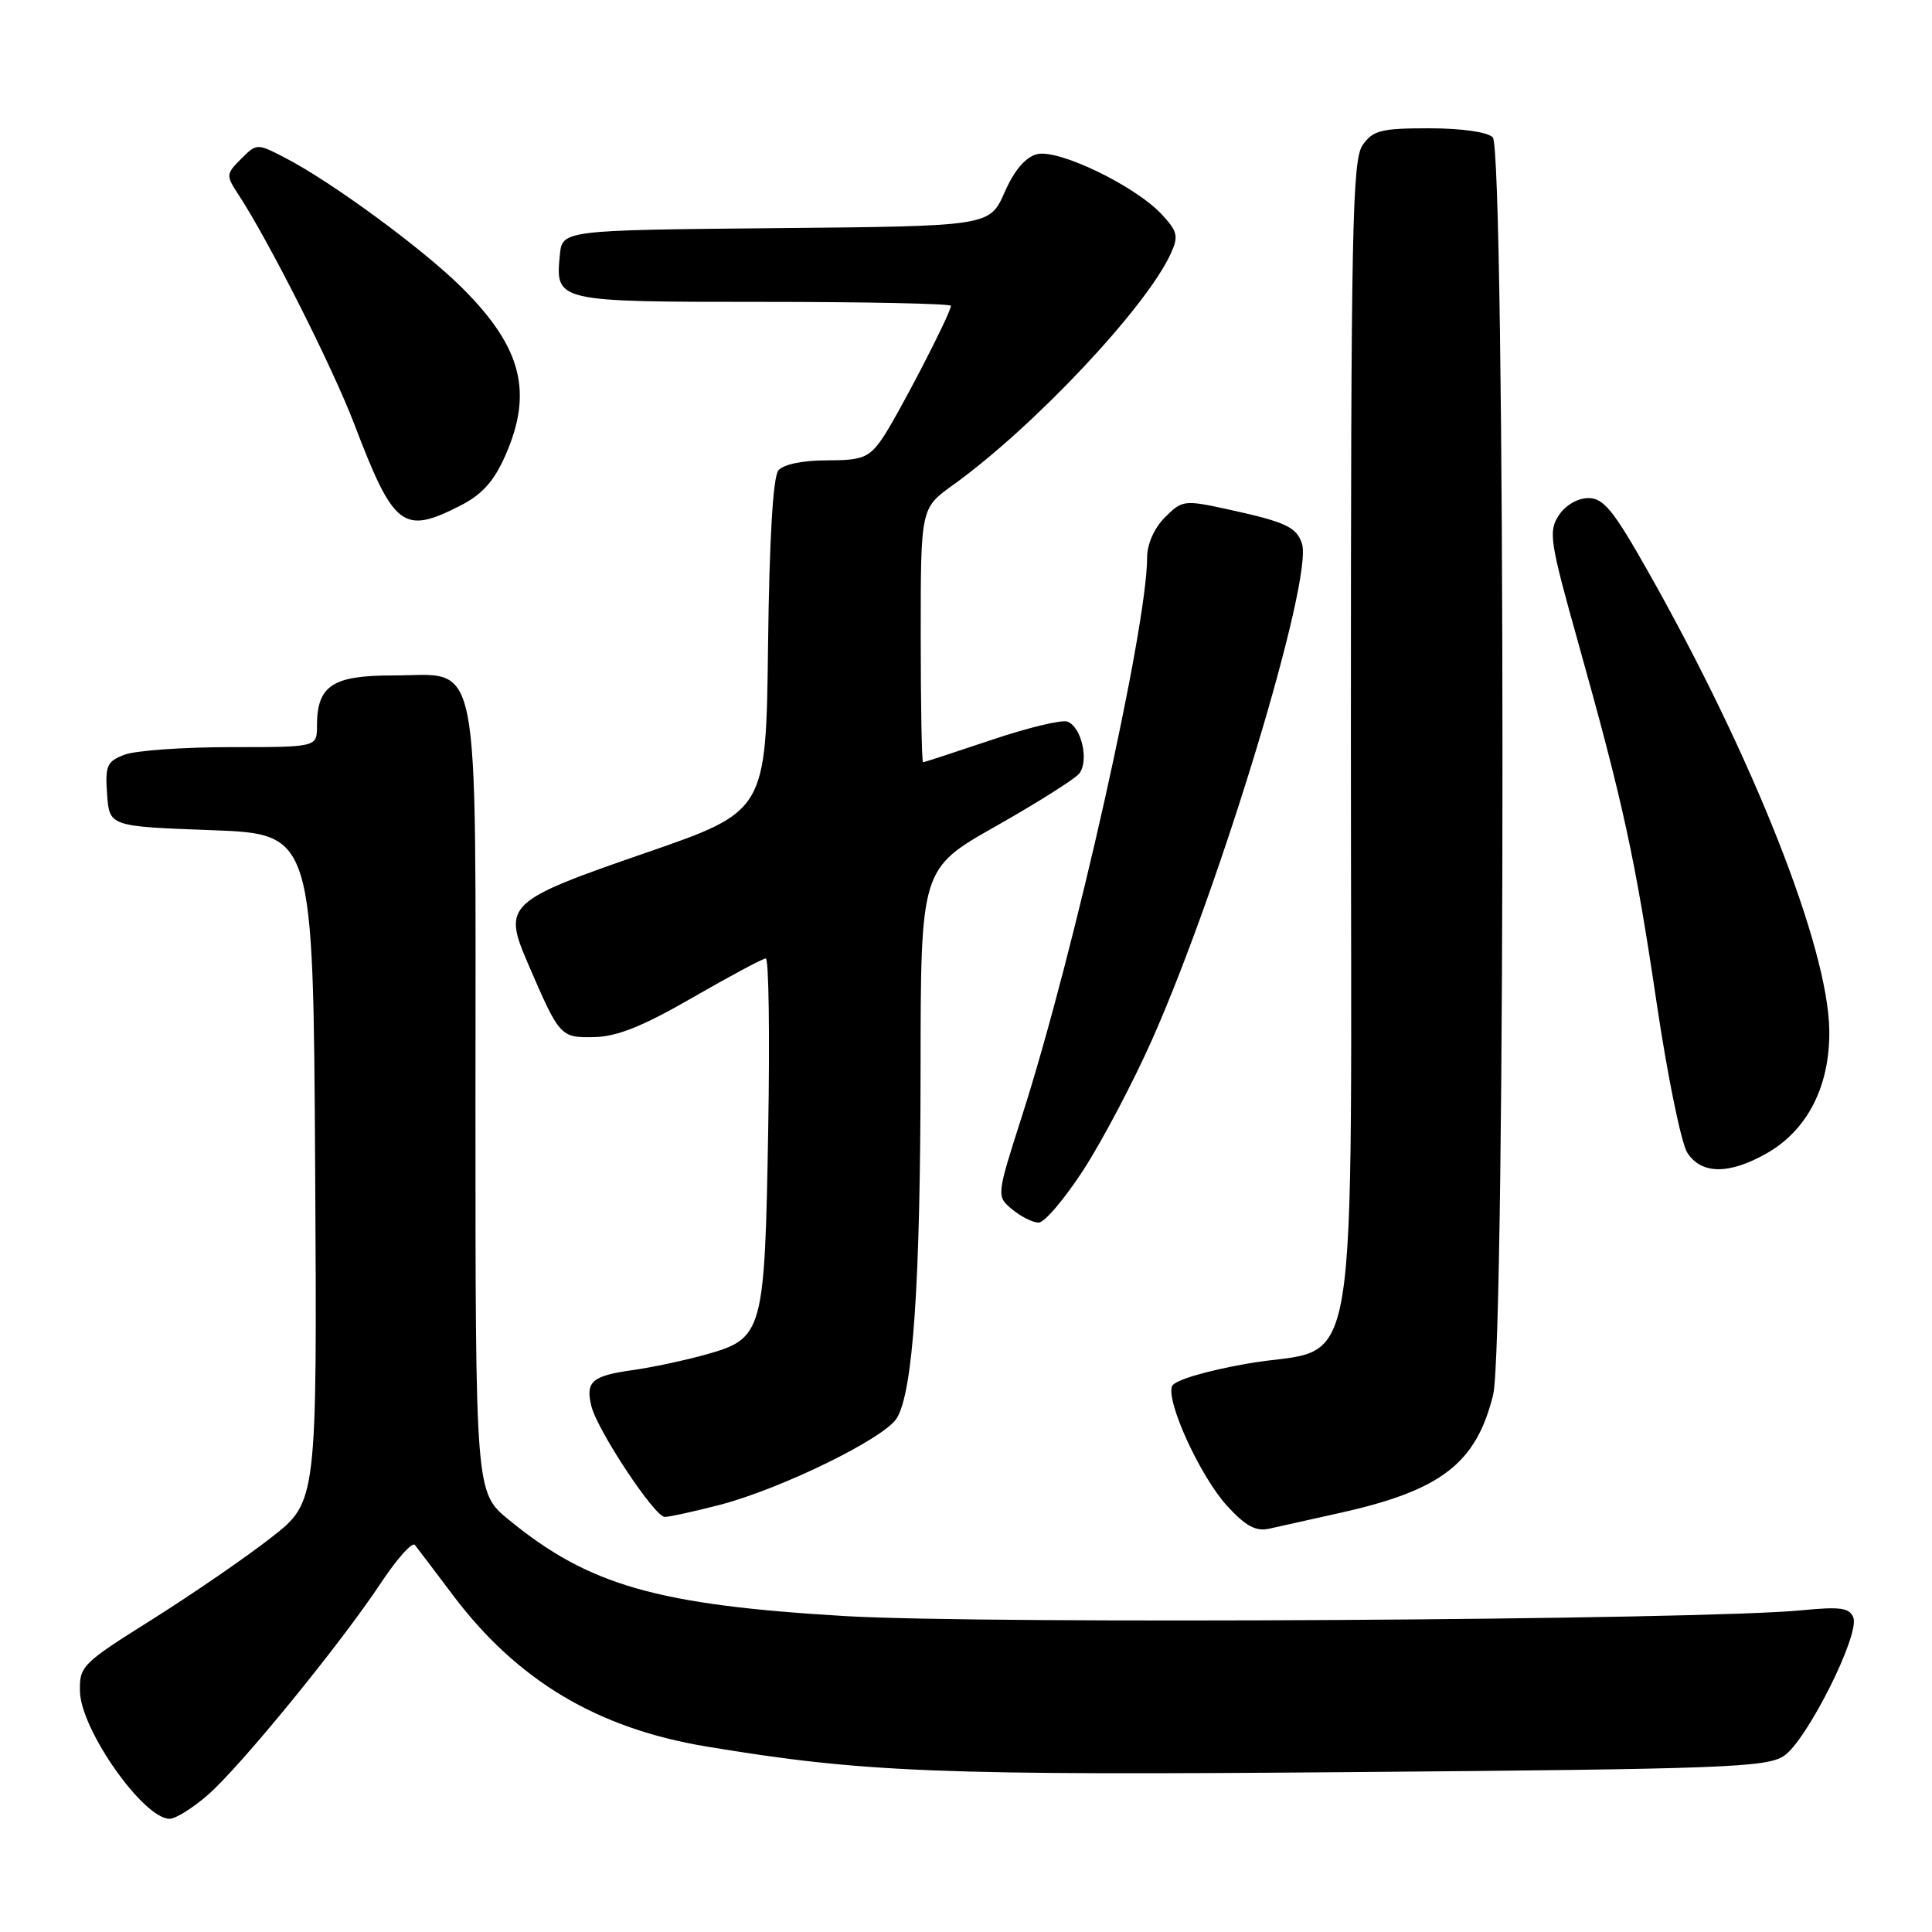 <?xml version="1.0" encoding="UTF-8" standalone="no"?>
<!DOCTYPE svg PUBLIC "-//W3C//DTD SVG 1.1//EN" "http://www.w3.org/Graphics/SVG/1.1/DTD/svg11.dtd" >
<svg xmlns="http://www.w3.org/2000/svg" xmlns:xlink="http://www.w3.org/1999/xlink" version="1.1" viewBox="0 0 256 256">
 <g >
 <path fill="currentColor"
d=" M 27.59 237.79 C 31.97 233.94 45.16 217.78 50.50 209.71 C 52.61 206.53 54.62 204.28 54.97 204.71 C 55.32 205.15 57.56 208.10 59.95 211.28 C 68.52 222.69 79.12 229.02 93.65 231.43 C 114.47 234.88 124.40 235.27 179.42 234.81 C 228.18 234.41 234.06 234.19 236.36 232.68 C 239.38 230.70 246.45 216.63 245.58 214.34 C 245.08 213.04 243.87 212.87 238.74 213.37 C 225.59 214.67 130.49 215.24 112.00 214.14 C 87.05 212.66 78.03 210.08 67.42 201.38 C 63.00 197.76 63.00 197.76 63.00 145.99 C 63.00 85.00 63.88 89.50 52.01 89.50 C 44.03 89.50 42.00 90.86 42.00 96.19 C 42.00 99.00 42.00 99.00 30.57 99.00 C 24.28 99.00 17.95 99.45 16.51 100.00 C 14.16 100.89 13.92 101.45 14.19 105.25 C 14.50 109.50 14.50 109.50 28.00 110.00 C 41.50 110.50 41.50 110.50 41.76 154.74 C 42.02 198.99 42.02 198.99 35.93 203.74 C 32.58 206.36 25.49 211.23 20.17 214.58 C 10.84 220.44 10.50 220.77 10.60 224.18 C 10.75 229.27 19.02 241.00 22.47 241.00 C 23.27 241.00 25.58 239.56 27.59 237.79 Z  M 177.50 200.48 C 190.97 197.49 195.61 193.91 197.85 184.81 C 199.53 177.95 199.48 19.88 197.80 18.20 C 197.09 17.49 193.66 17.00 189.36 17.00 C 183.01 17.00 181.92 17.27 180.56 19.22 C 179.18 21.19 179.00 30.30 179.00 97.67 C 179.00 187.21 180.54 177.97 165.15 180.71 C 159.72 181.67 155.59 182.91 155.30 183.67 C 154.50 185.75 159.08 195.70 162.61 199.55 C 165.05 202.22 166.41 202.95 168.17 202.56 C 169.45 202.27 173.65 201.33 177.50 200.48 Z  M 95.35 199.41 C 103.47 197.30 117.16 190.61 118.82 187.93 C 120.98 184.44 121.96 170.13 121.98 141.81 C 122.00 115.11 122.00 115.11 131.93 109.49 C 137.40 106.39 142.37 103.26 142.98 102.53 C 144.33 100.89 143.33 96.34 141.45 95.62 C 140.70 95.33 136.16 96.43 131.36 98.05 C 126.55 99.67 122.48 101.00 122.31 101.00 C 122.14 101.00 122.00 93.43 122.00 84.17 C 122.00 67.34 122.00 67.34 126.26 64.28 C 136.95 56.60 151.88 40.74 155.13 33.61 C 156.19 31.30 156.04 30.67 153.92 28.39 C 150.39 24.61 140.26 19.72 137.42 20.43 C 135.88 20.82 134.41 22.54 133.11 25.49 C 131.13 29.97 131.13 29.97 102.81 30.23 C 74.50 30.50 74.50 30.50 74.18 33.82 C 73.59 39.98 73.66 40.00 101.12 40.00 C 114.81 40.00 126.00 40.24 126.00 40.52 C 126.00 41.52 118.75 55.50 116.81 58.25 C 115.10 60.66 114.21 61.00 109.55 61.00 C 106.36 61.00 103.81 61.53 103.14 62.33 C 102.43 63.18 101.94 71.46 101.77 85.58 C 101.50 107.50 101.50 107.50 85.58 113.00 C 67.16 119.36 66.60 119.88 69.93 127.61 C 74.15 137.41 74.24 137.51 78.73 137.42 C 81.77 137.36 85.18 135.99 91.80 132.17 C 96.73 129.33 101.08 127.00 101.47 127.00 C 101.87 127.00 102.01 137.24 101.79 149.75 C 101.33 176.59 101.12 177.35 93.58 179.47 C 90.79 180.25 86.36 181.20 83.74 181.56 C 78.43 182.31 77.55 183.09 78.37 186.35 C 79.18 189.58 86.75 201.00 88.08 201.00 C 88.70 201.00 91.98 200.28 95.35 199.41 Z  M 143.60 154.96 C 146.10 151.08 150.19 143.32 152.68 137.71 C 161.79 117.16 174.00 76.74 172.52 72.05 C 171.81 69.83 170.37 69.16 162.61 67.47 C 156.92 66.23 156.64 66.27 154.36 68.55 C 152.95 69.96 152.00 72.09 152.00 73.86 C 152.00 83.19 142.41 126.04 135.44 147.81 C 132.02 158.50 132.02 158.50 134.12 160.25 C 135.28 161.21 136.86 162.00 137.63 162.00 C 138.41 162.00 141.09 158.83 143.60 154.96 Z  M 234.00 152.88 C 239.49 149.79 242.49 143.94 242.39 136.50 C 242.24 125.51 232.34 100.43 218.39 75.75 C 213.80 67.62 212.48 66.00 210.47 66.00 C 209.05 66.00 207.42 66.95 206.54 68.30 C 205.16 70.41 205.36 71.76 209.09 85.05 C 215.09 106.45 216.67 113.70 219.53 133.00 C 220.96 142.62 222.78 151.51 223.58 152.75 C 225.44 155.61 229.06 155.65 234.00 152.88 Z  M 60.99 67.00 C 63.87 65.54 65.45 63.78 66.95 60.38 C 70.66 51.99 69.15 46.06 61.30 38.21 C 56.18 33.08 43.93 24.08 37.76 20.90 C 34.04 18.98 34.02 18.98 31.94 21.06 C 29.95 23.05 29.93 23.25 31.58 25.76 C 35.65 31.97 44.10 48.72 46.98 56.29 C 52.18 69.91 53.42 70.87 60.99 67.00 Z "/>
</g>
</svg>